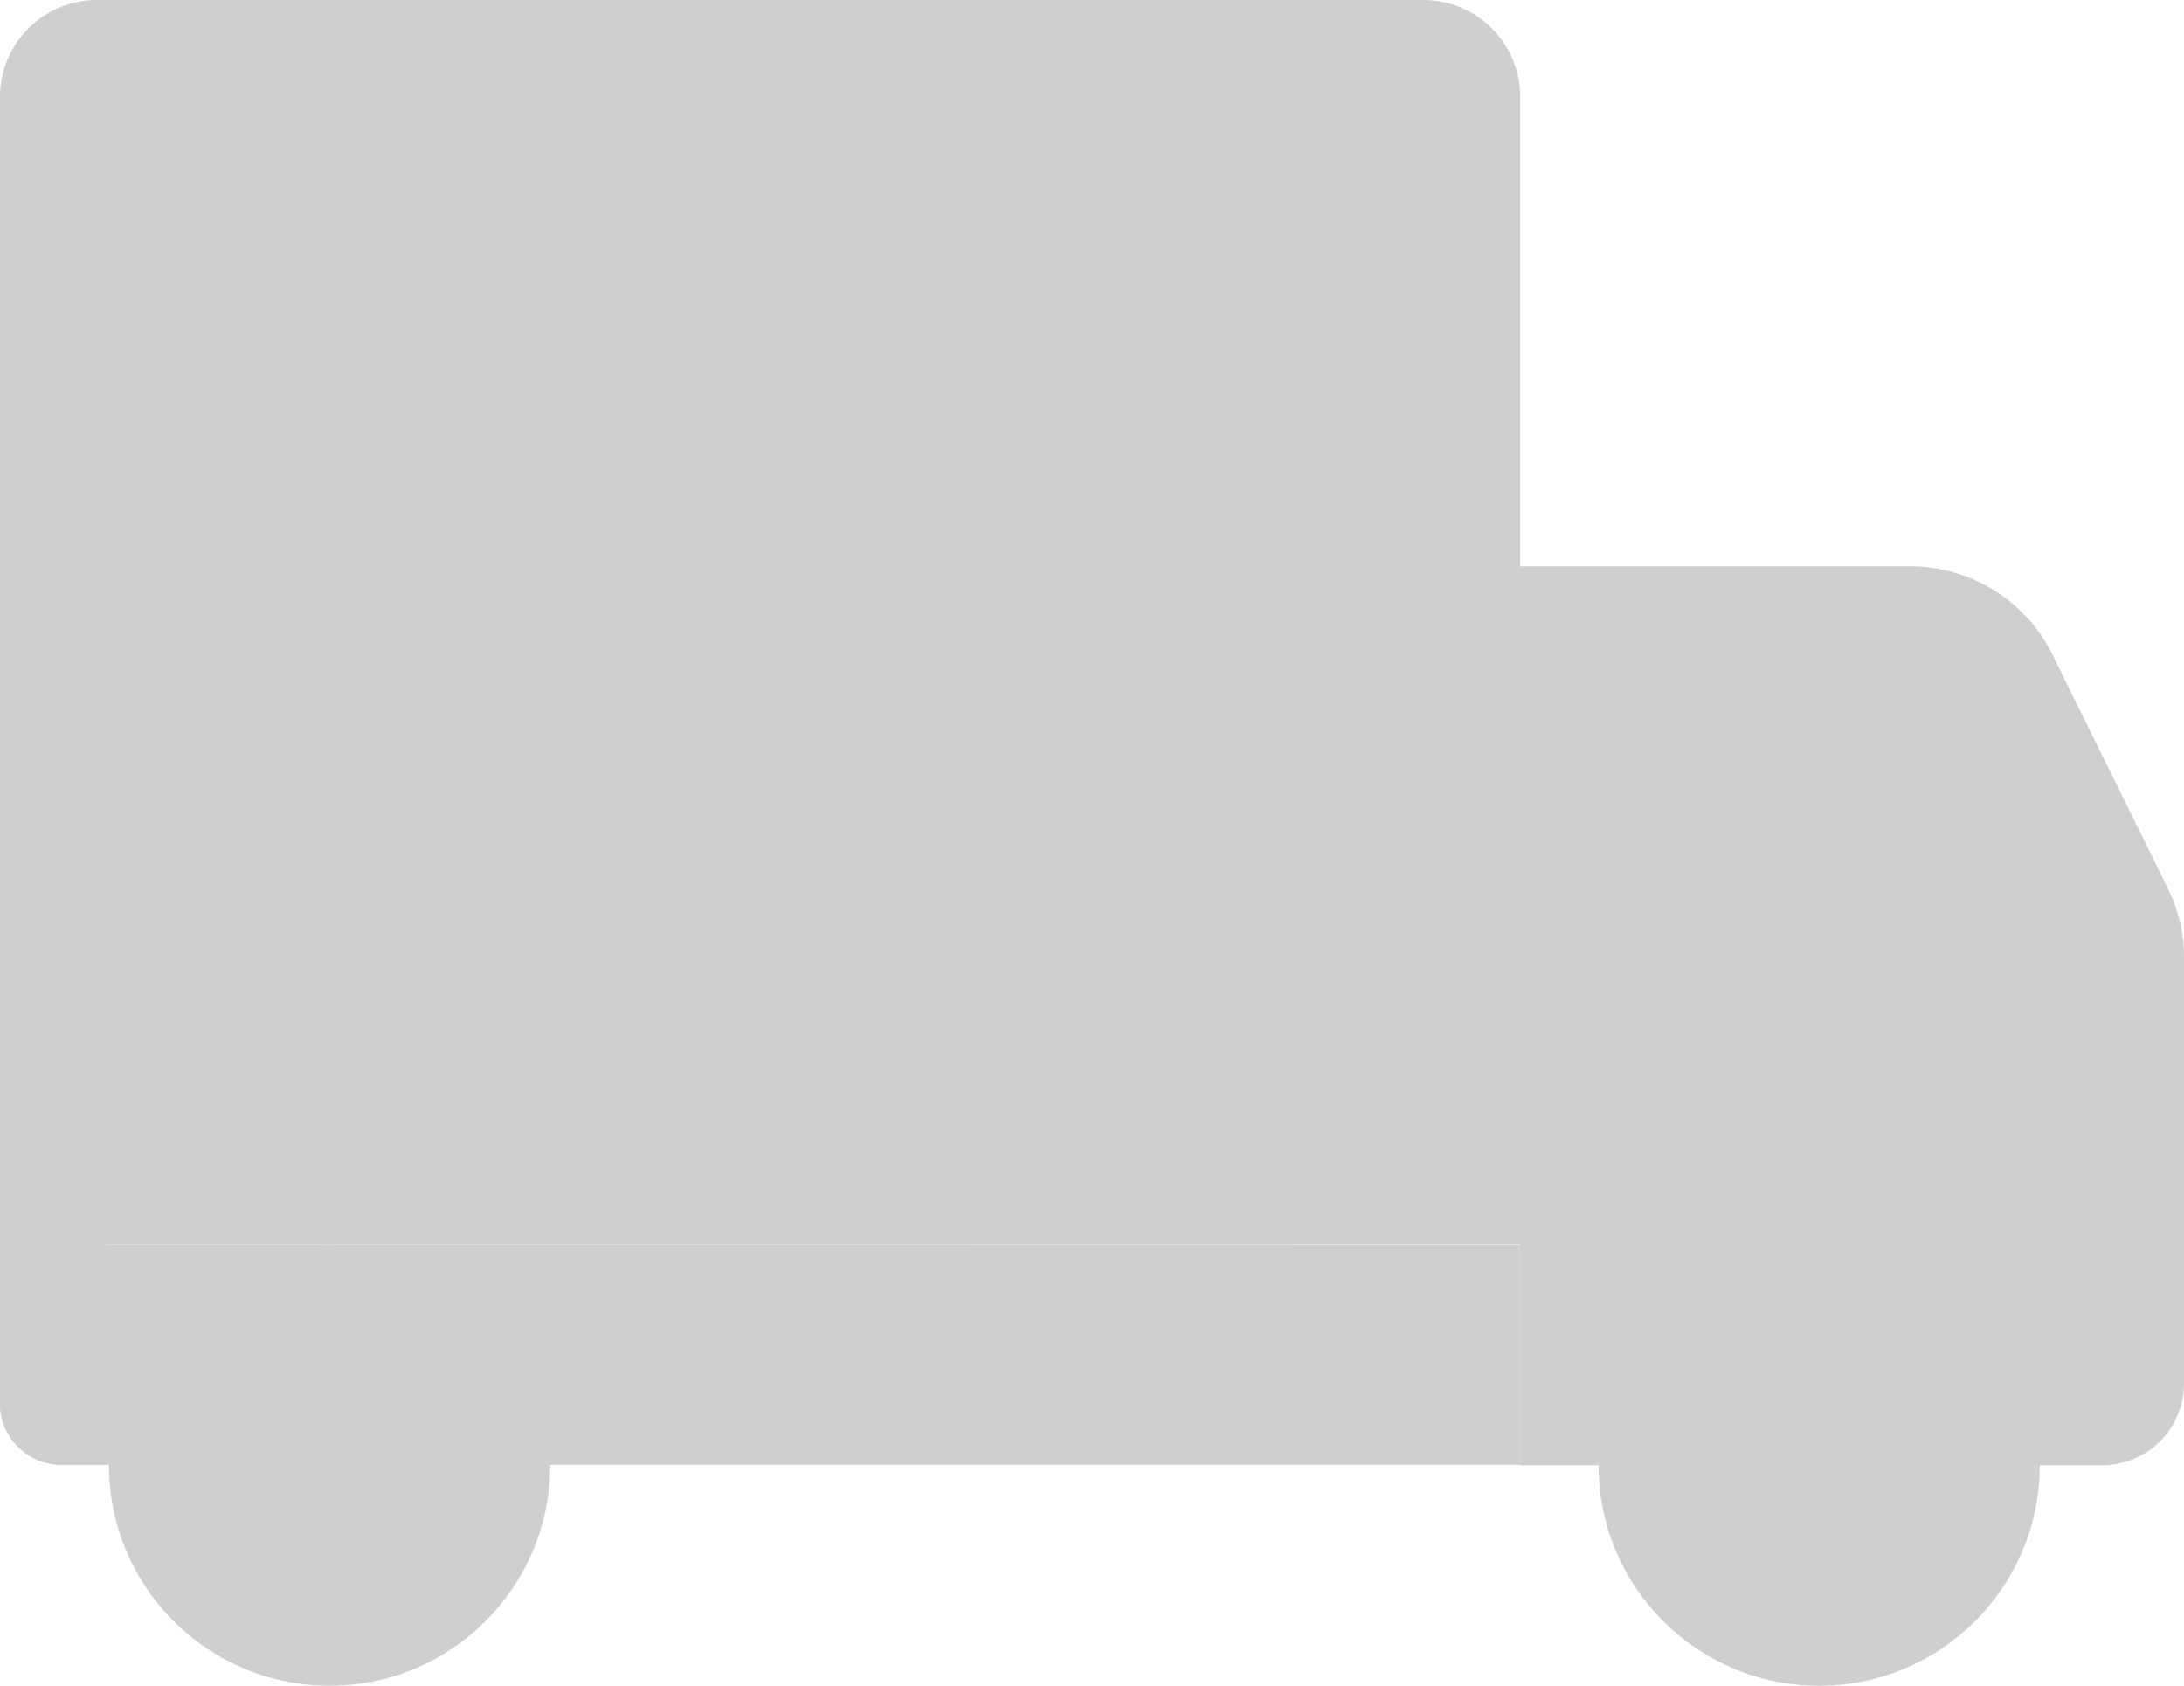 <svg xmlns="http://www.w3.org/2000/svg" width="23.783" height="18.358" viewBox="0 0 23.783 18.358">
  <g id="truckSoriana" transform="translate(-0.218 -0.213)">
    <g id="Layer_32">
      <g id="Group_2805" data-name="Group 2805">
        <g id="Group_2803" data-name="Group 2803" transform="translate(0.218 0.213)">
          <g id="Group_2797" data-name="Group 2797" transform="translate(16.547 6.167)">
            <path id="Path_33625" data-name="Path 33625" d="M360.846,202.089H354.5V192.3h4.261a1.728,1.728,0,0,1,1.542.96l1.258,2.549a1.691,1.691,0,0,1,.175.757V201.2A.89.89,0,0,1,360.846,202.089Z" transform="translate(-354.5 -192.3)" fill="#cfcfcf"/>
            <path id="Path_33626" data-name="Path 33626" d="M383.3,224.552V221.4a.4.4,0,0,1,.4-.4h2.5a.35.35,0,0,1,.317.2l1.206,2.445a.889.889,0,0,1,.09.378v.61a.317.317,0,0,1-.317.317H383.7A.4.4,0,0,1,383.3,224.552Z" transform="translate(-381.938 -219.643)" fill="#cfcfcf"/>
            <path id="Path_33627" data-name="Path 33627" d="M383.7,221.1a.4.4,0,0,0-.4.4v3.154a.4.4,0,0,0,.4.4h.8V221.1h-.8Z" transform="translate(-381.938 -219.738)" fill="#cfcfcf"/>
          </g>
          <g id="Group_2802" data-name="Group 2802">
            <g id="Group_2801" data-name="Group 2801">
              <g id="Group_2798" data-name="Group 2798">
                <path id="Path_33628" data-name="Path 33628" d="M4.6,348.4v1.731a.671.671,0,0,0,.672.672H21.147v-2.4Z" transform="translate(-4.6 -334.851)" fill="#cfcfcf"/>
                <path id="Path_33629" data-name="Path 33629" d="M4.6,348.4v1.731a.671.671,0,0,0,.672.672h.515v-2.4Z" transform="translate(-4.6 -334.851)" fill="#cfcfcf"/>
                <path id="Path_33630" data-name="Path 33630" d="M21.147,75.449H4.6V62.955A1.056,1.056,0,0,1,5.655,61.9H20.1a1.056,1.056,0,0,1,1.055,1.055l0,12.494Z" transform="translate(-4.6 -61.9)" fill="#cfcfcf"/>
              </g>
              <g id="Group_2799" data-name="Group 2799" transform="translate(1.187 13.554)">
                <circle id="Ellipse_64" data-name="Ellipse 64" cx="2.402" cy="2.402" r="2.402" fill="#cfcfcf"/>
                <circle id="Ellipse_65" data-name="Ellipse 65" cx="0.988" cy="0.988" r="0.988" transform="translate(1.414 1.414)" fill="#cfcfcf"/>
              </g>
              <g id="Group_2800" data-name="Group 2800" transform="translate(17.408 13.554)">
                <circle id="Ellipse_66" data-name="Ellipse 66" cx="2.402" cy="2.402" r="2.402" fill="#cfcfcf"/>
                <circle id="Ellipse_67" data-name="Ellipse 67" cx="0.988" cy="0.988" r="0.988" transform="translate(1.414 1.414)" fill="#cfcfcf"/>
              </g>
            </g>
          </g>
        </g>
      </g>
    </g>
    <path id="Path_33637" data-name="Path 33637" d="M199.092,137.9a1.614,1.614,0,0,0-1.286.676,1,1,0,0,0-.161.336,1.355,1.355,0,0,0,.222,1.187,3.585,3.585,0,0,0,.667.629,4.074,4.074,0,0,1,.411.388,1.315,1.315,0,0,1,.293.515,1.152,1.152,0,0,1,.038.558,4.035,4.035,0,0,0,1.447-2.568A1.627,1.627,0,0,0,199.092,137.9Z" transform="translate(-188.248 -134.093)" fill="#cfcfcf"/>
    <path id="Path_33638" data-name="Path 33638" d="M100.175,125.754a5.792,5.792,0,0,0-.894-.884c-.118-.109-.251-.189-.35-.288a1.932,1.932,0,0,1-.572-1.745,1.829,1.829,0,0,1,.69-1.187,2.306,2.306,0,0,0-1.39-.449,2.351,2.351,0,0,0-2.374,2.369c.061,2.36,3,4.374,4.2,4.786a1.784,1.784,0,0,0,.988-1.6A1.725,1.725,0,0,0,100.175,125.754Z" transform="translate(-90.778 -118.183)" fill="#cfcfcf"/>
  </g>
</svg>
